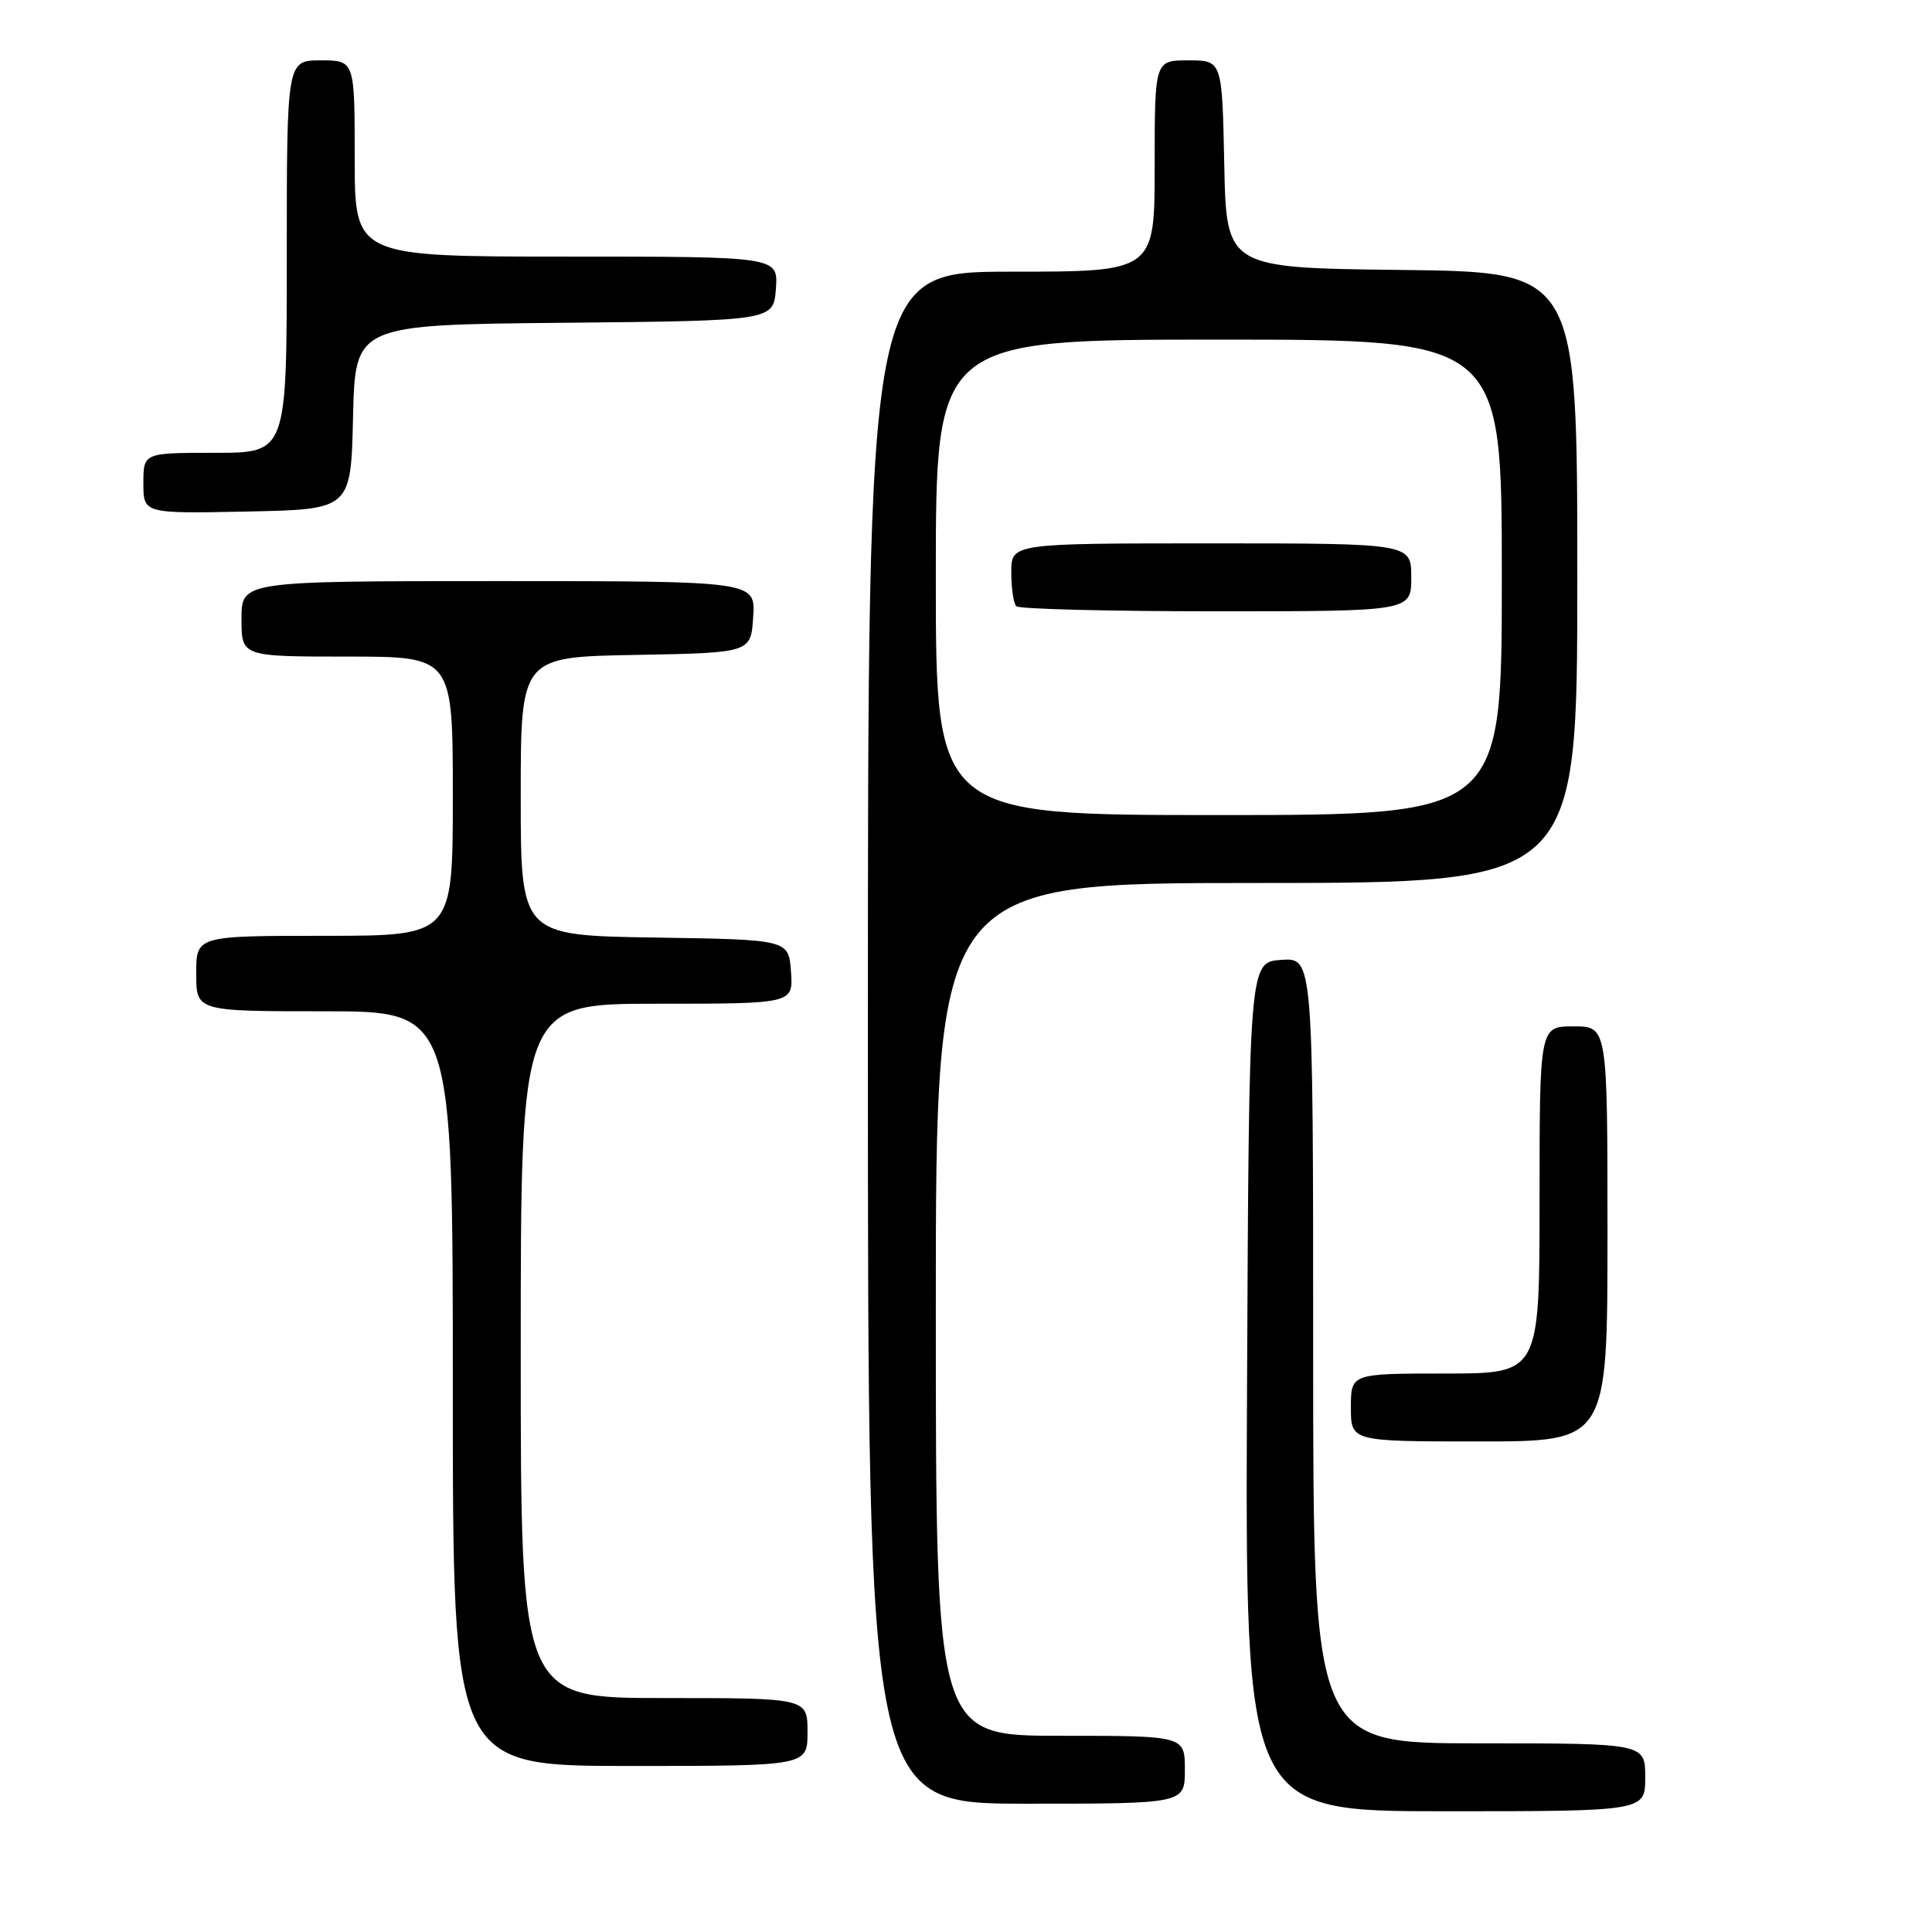 <?xml version="1.0" encoding="UTF-8" standalone="no"?>
<!DOCTYPE svg PUBLIC "-//W3C//DTD SVG 1.1//EN" "http://www.w3.org/Graphics/SVG/1.1/DTD/svg11.dtd" >
<svg xmlns="http://www.w3.org/2000/svg" xmlns:xlink="http://www.w3.org/1999/xlink" version="1.1" viewBox="0 0 256 256">
 <g >
 <path fill="currentColor"
d=" M 218.00 235.50 C 218.00 231.00 218.00 231.00 196.00 231.00 C 174.00 231.00 174.00 231.00 174.00 178.94 C 174.00 126.89 174.00 126.89 169.75 127.19 C 165.50 127.50 165.50 127.50 165.24 183.75 C 164.98 240.00 164.98 240.00 191.49 240.00 C 218.00 240.00 218.00 240.00 218.00 235.50 Z  M 157.00 234.50 C 157.00 230.00 157.00 230.00 140.50 230.00 C 124.00 230.00 124.00 230.00 124.00 173.50 C 124.00 117.00 124.00 117.00 166.50 117.00 C 209.00 117.00 209.00 117.00 209.00 76.52 C 209.00 36.04 209.00 36.04 185.75 35.77 C 162.50 35.50 162.50 35.50 162.22 21.75 C 161.94 8.00 161.94 8.00 157.47 8.00 C 153.00 8.00 153.00 8.00 153.00 22.00 C 153.00 36.00 153.00 36.00 134.00 36.00 C 115.00 36.00 115.00 36.00 115.00 137.50 C 115.00 239.00 115.00 239.00 136.00 239.00 C 157.00 239.00 157.00 239.00 157.00 234.50 Z  M 107.00 229.50 C 107.00 225.00 107.00 225.00 88.00 225.00 C 69.00 225.00 69.00 225.00 69.00 179.00 C 69.00 133.00 69.00 133.00 87.06 133.00 C 105.11 133.00 105.11 133.00 104.81 128.75 C 104.50 124.50 104.50 124.50 86.75 124.23 C 69.00 123.95 69.00 123.95 69.00 105.50 C 69.00 87.05 69.00 87.05 84.25 86.78 C 99.50 86.50 99.50 86.50 99.80 81.75 C 100.11 77.00 100.11 77.00 66.05 77.00 C 32.00 77.00 32.00 77.00 32.00 82.00 C 32.00 87.00 32.00 87.00 46.00 87.00 C 60.00 87.00 60.00 87.00 60.00 105.50 C 60.00 124.00 60.00 124.00 43.00 124.00 C 26.00 124.00 26.00 124.00 26.00 129.00 C 26.00 134.00 26.00 134.00 43.00 134.00 C 60.00 134.00 60.00 134.00 60.00 184.00 C 60.00 234.00 60.00 234.00 83.50 234.00 C 107.00 234.00 107.00 234.00 107.00 229.50 Z  M 213.00 163.50 C 213.00 136.00 213.00 136.00 208.50 136.00 C 204.00 136.00 204.00 136.00 204.00 159.00 C 204.00 182.00 204.00 182.00 191.50 182.00 C 179.00 182.00 179.00 182.00 179.00 186.50 C 179.00 191.00 179.00 191.00 196.00 191.00 C 213.00 191.00 213.00 191.00 213.00 163.50 Z  M 46.78 55.27 C 47.06 43.03 47.06 43.03 74.78 42.77 C 102.50 42.50 102.50 42.50 102.81 38.25 C 103.11 34.00 103.11 34.00 75.06 34.00 C 47.00 34.00 47.00 34.00 47.00 21.00 C 47.00 8.00 47.00 8.00 42.50 8.00 C 38.00 8.00 38.00 8.00 38.00 34.00 C 38.00 60.00 38.00 60.00 28.50 60.00 C 19.00 60.00 19.00 60.00 19.00 64.03 C 19.00 68.06 19.00 68.06 32.75 67.78 C 46.50 67.50 46.50 67.50 46.78 55.27 Z  M 124.00 76.50 C 124.00 45.00 124.00 45.00 161.50 45.00 C 199.00 45.00 199.00 45.00 199.00 76.50 C 199.00 108.00 199.00 108.00 161.50 108.00 C 124.00 108.00 124.00 108.00 124.00 76.50 Z  M 187.00 76.50 C 187.00 72.00 187.00 72.00 160.50 72.00 C 134.00 72.00 134.00 72.00 134.00 75.83 C 134.00 77.94 134.30 79.97 134.67 80.33 C 135.03 80.70 146.96 81.00 161.17 81.00 C 187.00 81.00 187.00 81.00 187.00 76.50 Z "/>
</g>
</svg>